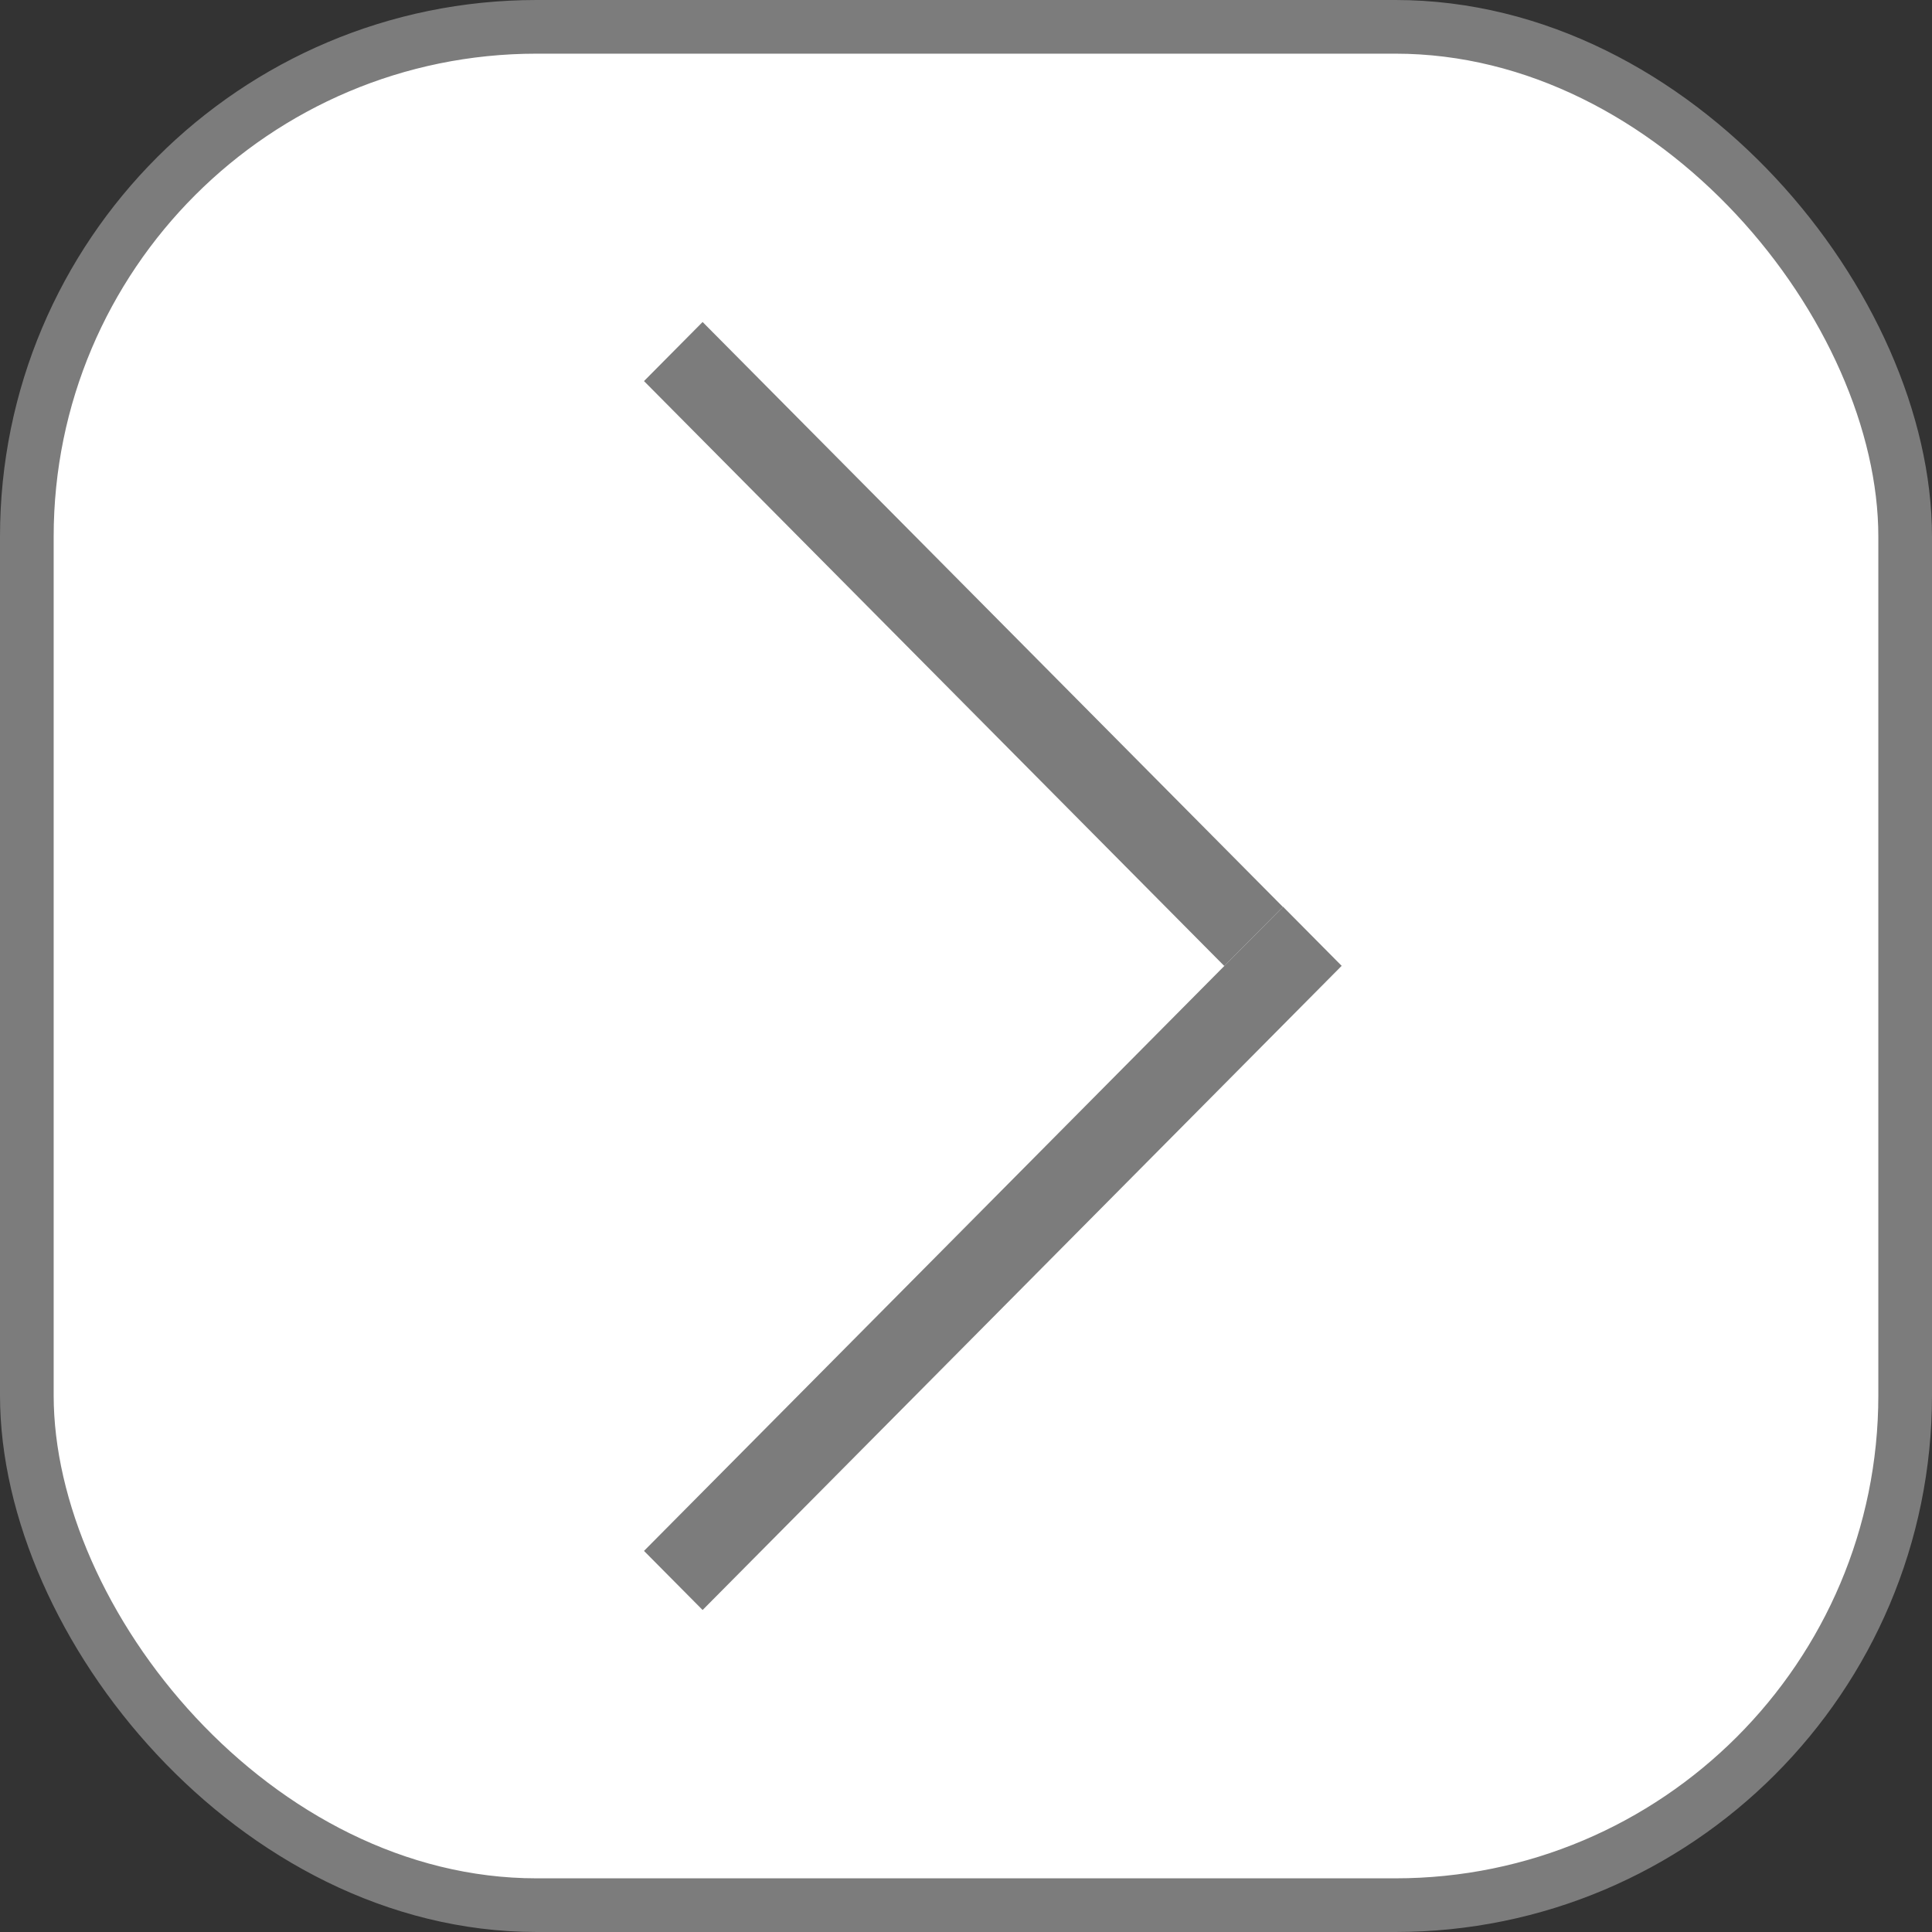 <svg width="36" height="36" viewBox="0 0 36 36" fill="none" xmlns="http://www.w3.org/2000/svg">
<rect x="0" y="0" width="36" height="36" fill="#333333" stroke="none"/>
<rect x="35.5" y="35.5" width="35" height="35" rx="9.5" transform="rotate(-180 35.5 35.5)" fill="white" stroke="#7C7C7C"/>
<path fill-rule="evenodd" clip-rule="evenodd" d="M23.908 16.896L12 28.899L13.092 30L25 17.997L23.908 16.896Z" fill="#7C7C7C"/>
<path fill-rule="evenodd" clip-rule="evenodd" d="M12 7.101L22.813 18L23.905 16.899L13.092 6L12 7.101Z" fill="#7C7C7C"/>
</svg>
